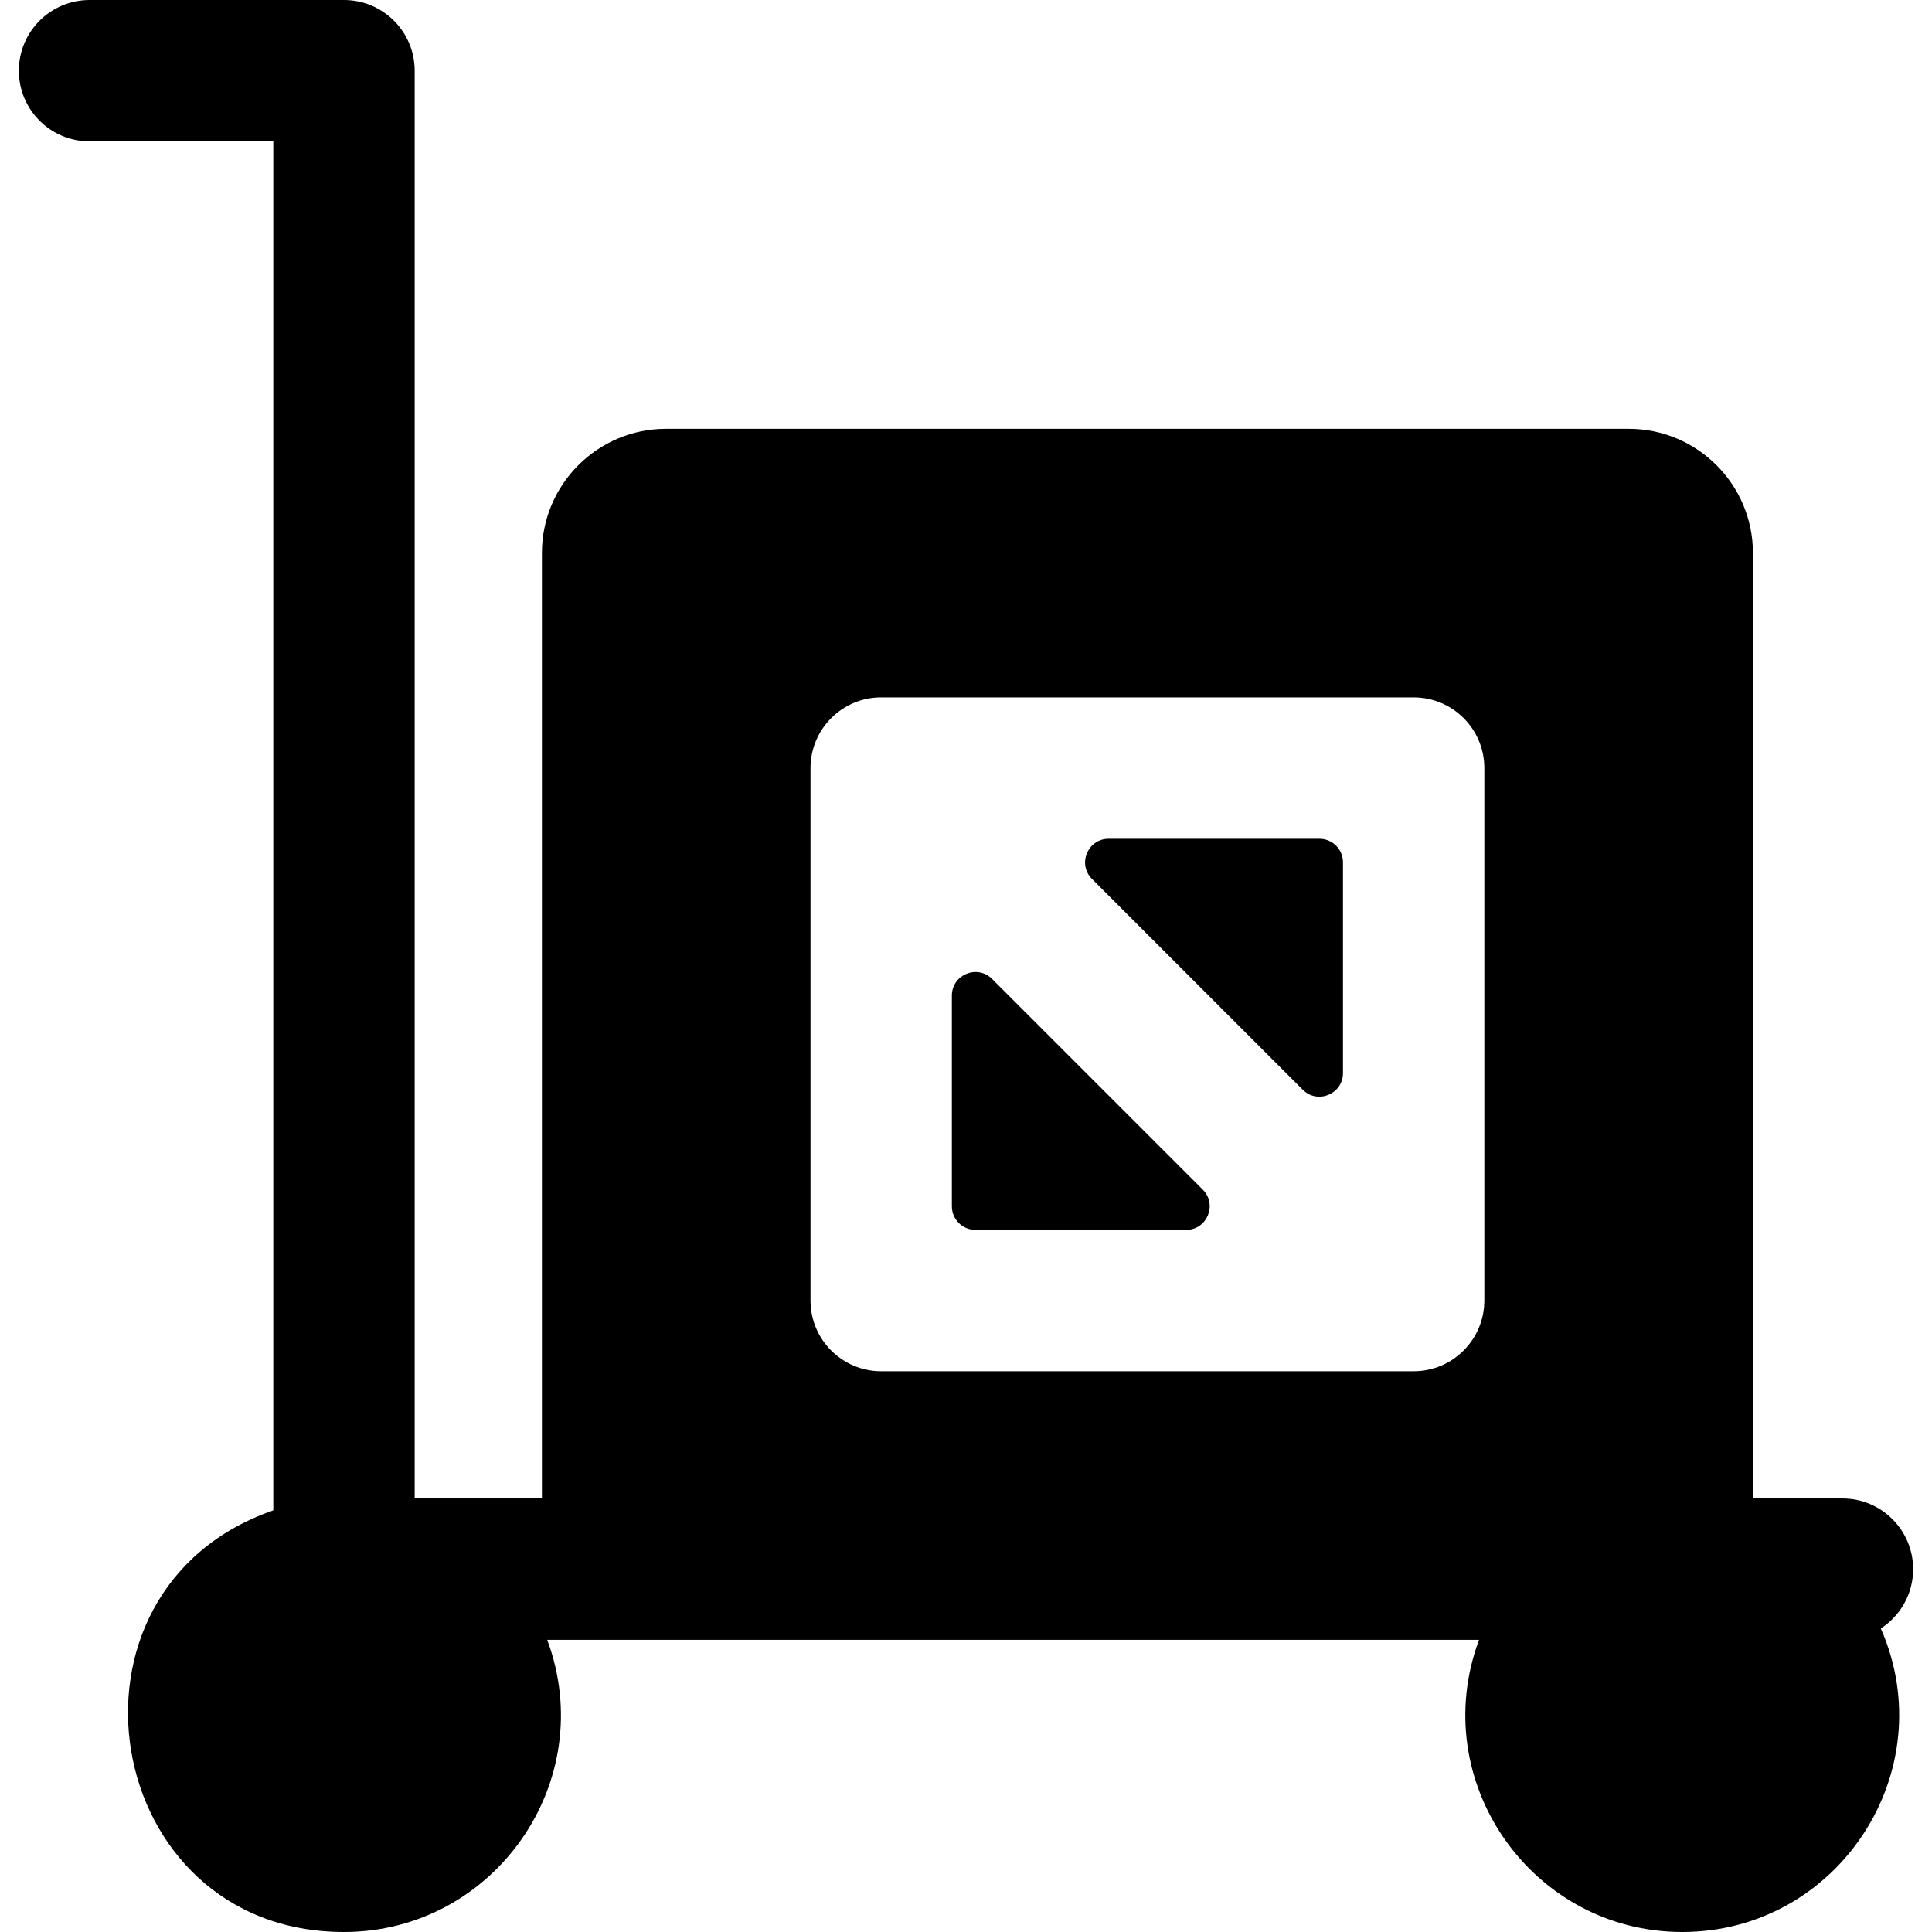 <?xml version="1.0" encoding="iso-8859-1"?>
<!-- Generator: Adobe Illustrator 19.0.0, SVG Export Plug-In . SVG Version: 6.00 Build 0)  -->
<svg version="1.1" id="Layer_1" xmlns="http://www.w3.org/2000/svg" xmlns:xlink="http://www.w3.org/1999/xlink" x="0px" y="0px"
	 viewBox="0 0 512 512" style="enable-background:new 0 0 512 512;" xml:space="preserve">
<g>
	<g>
		<path d="M318.747,315.272l-55.834-55.834c-3.934-3.934-10.66-1.148-10.66,4.416v55.834c0,3.448,2.796,6.244,6.244,6.244h55.834
			C319.895,325.932,322.68,319.206,318.747,315.272z"/>
	</g>
</g>
<g>
	<g>
		<path d="M349.659,222.283h-55.847c-5.563,0-8.348,6.726-4.416,10.66l55.847,55.847c3.934,3.934,10.66,1.148,10.66-4.416v-55.847
			C355.902,225.079,353.106,222.283,349.659,222.283z"/>
	</g>
</g>
<g>
	<g>
		<path d="M507.005,415.844c0-10.345-8.387-18.732-18.732-18.732h-23.727V146.544c0-18.143-14.762-32.905-32.905-32.905H176.515
			c-18.144,0-32.905,14.762-32.905,32.905v250.568h-33.717V18.732C109.893,8.387,101.506,0,91.161,0H23.727
			C13.382,0,4.995,8.387,4.995,18.732s8.387,18.732,18.732,18.732h48.702v362.802C11.565,421.326,26.604,512,91.161,512
			c39.845,0,67.819-39.909,53.854-77.424c10.487,0,238.367,0,246.946,0C378.006,472.067,405.947,512,445.815,512
			c41.307,0,69.226-42.592,52.626-80.438C503.589,428.224,507.005,422.437,507.005,415.844z M393.366,344.648
			c0.013,10.256-8.354,18.833-18.897,18.747H233.522c-10.345,0-18.732-8.387-18.732-18.732V203.701
			c-0.082-10.441,8.392-18.892,18.743-18.882h141.101c10.345,0,18.732,8.387,18.732,18.732V344.648z"/>
	</g>
</g>
<g>
</g>
<g>
</g>
<g>
</g>
<g>
</g>
<g>
</g>
<g>
</g>
<g>
</g>
<g>
</g>
<g>
</g>
<g>
</g>
<g>
</g>
<g>
</g>
<g>
</g>
<g>
</g>
<g>
</g>
</svg>
